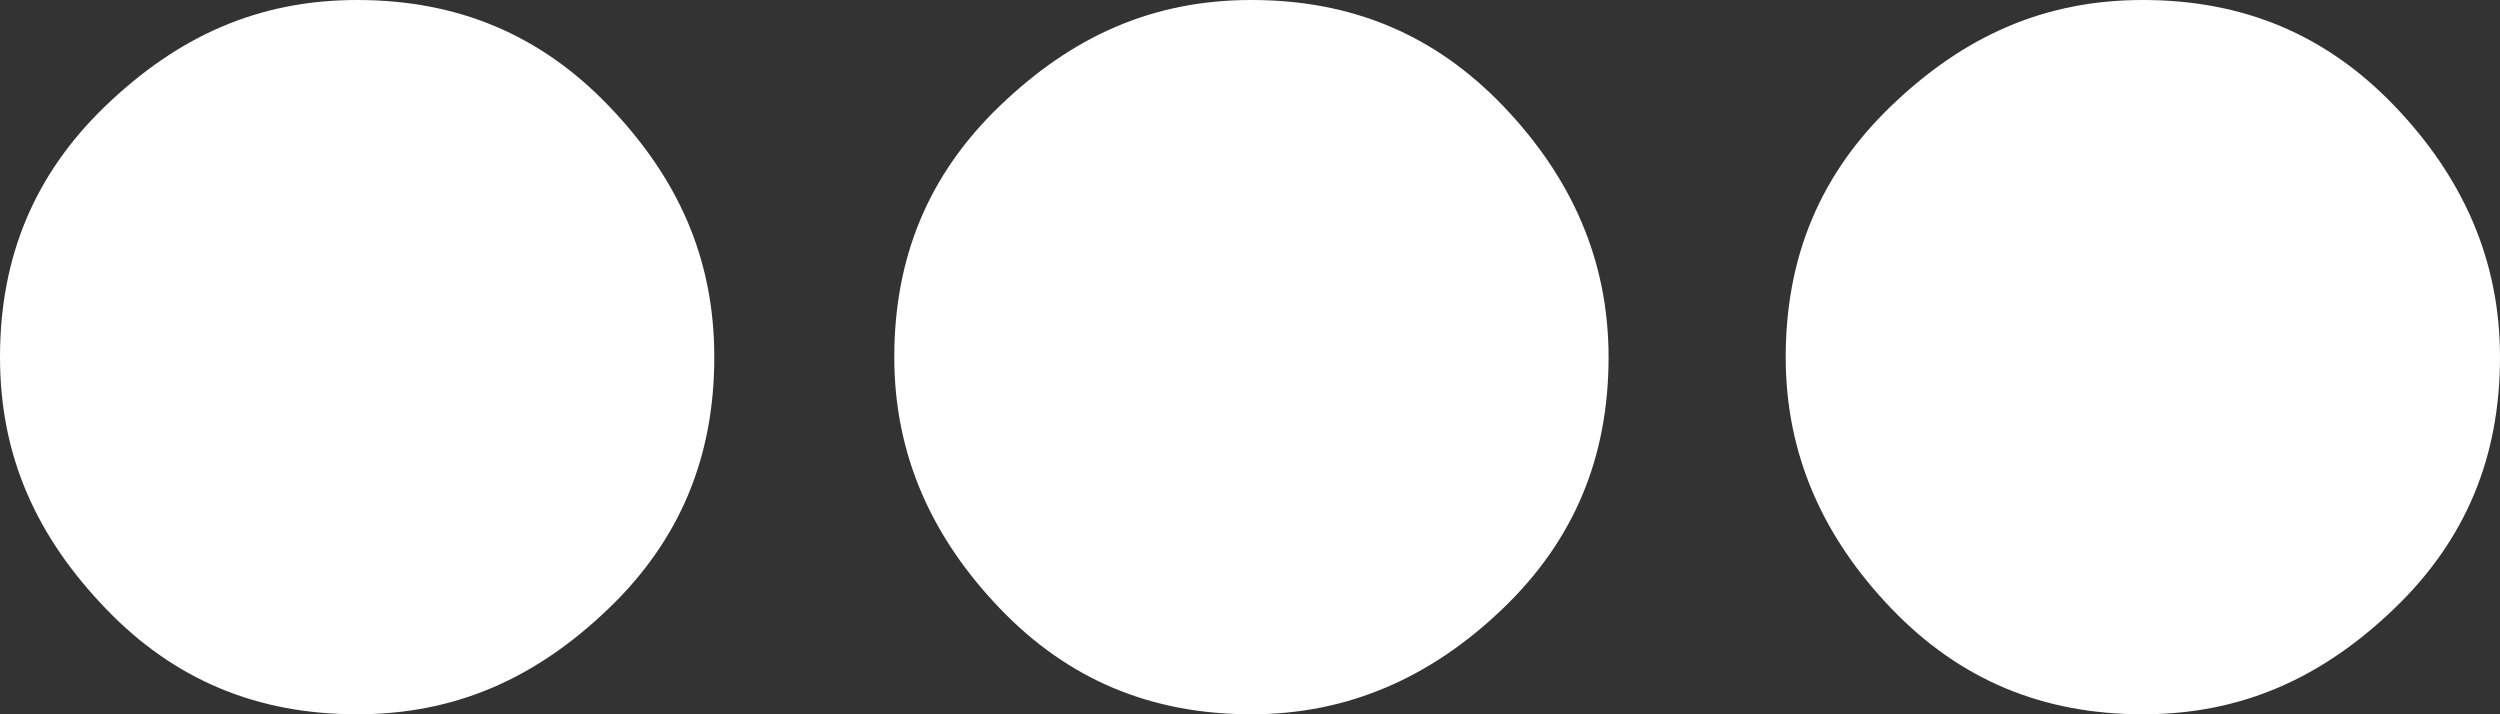 <?xml version="1.0" encoding="utf-8"?>
<!-- Generator: Adobe Illustrator 24.1.0, SVG Export Plug-In . SVG Version: 6.00 Build 0)  -->
<svg version="1.1" id="Layer_1" xmlns="http://www.w3.org/2000/svg" xmlns:xlink="http://www.w3.org/1999/xlink" x="0px" y="0px"
	 viewBox="0 0 87.5 25" style="enable-background:new 0 0 87.5 25;" xml:space="preserve">
<rect x="0" y="0" width="87.5" height="25" fill="#333333" stroke="none"/>
<style type="text/css">
	.st0{fill:#FFFFFF;}
</style>
<g>
	<path class="st0" d="M12.5,0c3.5,0,6.4,1.2,8.8,3.7S25,9,25,12.5c0,3.5-1.2,6.4-3.7,8.8S16,25,12.5,25c-3.5,0-6.4-1.2-8.8-3.7
		S0,16,0,12.5C0,9,1.2,6.1,3.7,3.7S9,0,12.5,0z M43.8,0c3.5,0,6.4,1.2,8.8,3.7s3.7,5.4,3.7,8.8c0,3.5-1.2,6.4-3.7,8.8
		S47.2,25,43.8,25c-3.5,0-6.4-1.2-8.8-3.7s-3.7-5.4-3.7-8.8c0-3.5,1.2-6.4,3.7-8.8S40.3,0,43.8,0z M75,0c3.5,0,6.4,1.2,8.8,3.7
		s3.7,5.4,3.7,8.8c0,3.5-1.2,6.4-3.7,8.8S78.5,25,75,25c-3.5,0-6.4-1.2-8.8-3.7s-3.7-5.4-3.7-8.8c0-3.5,1.2-6.4,3.7-8.8S71.5,0,75,0
		z"/>
</g>
</svg>
